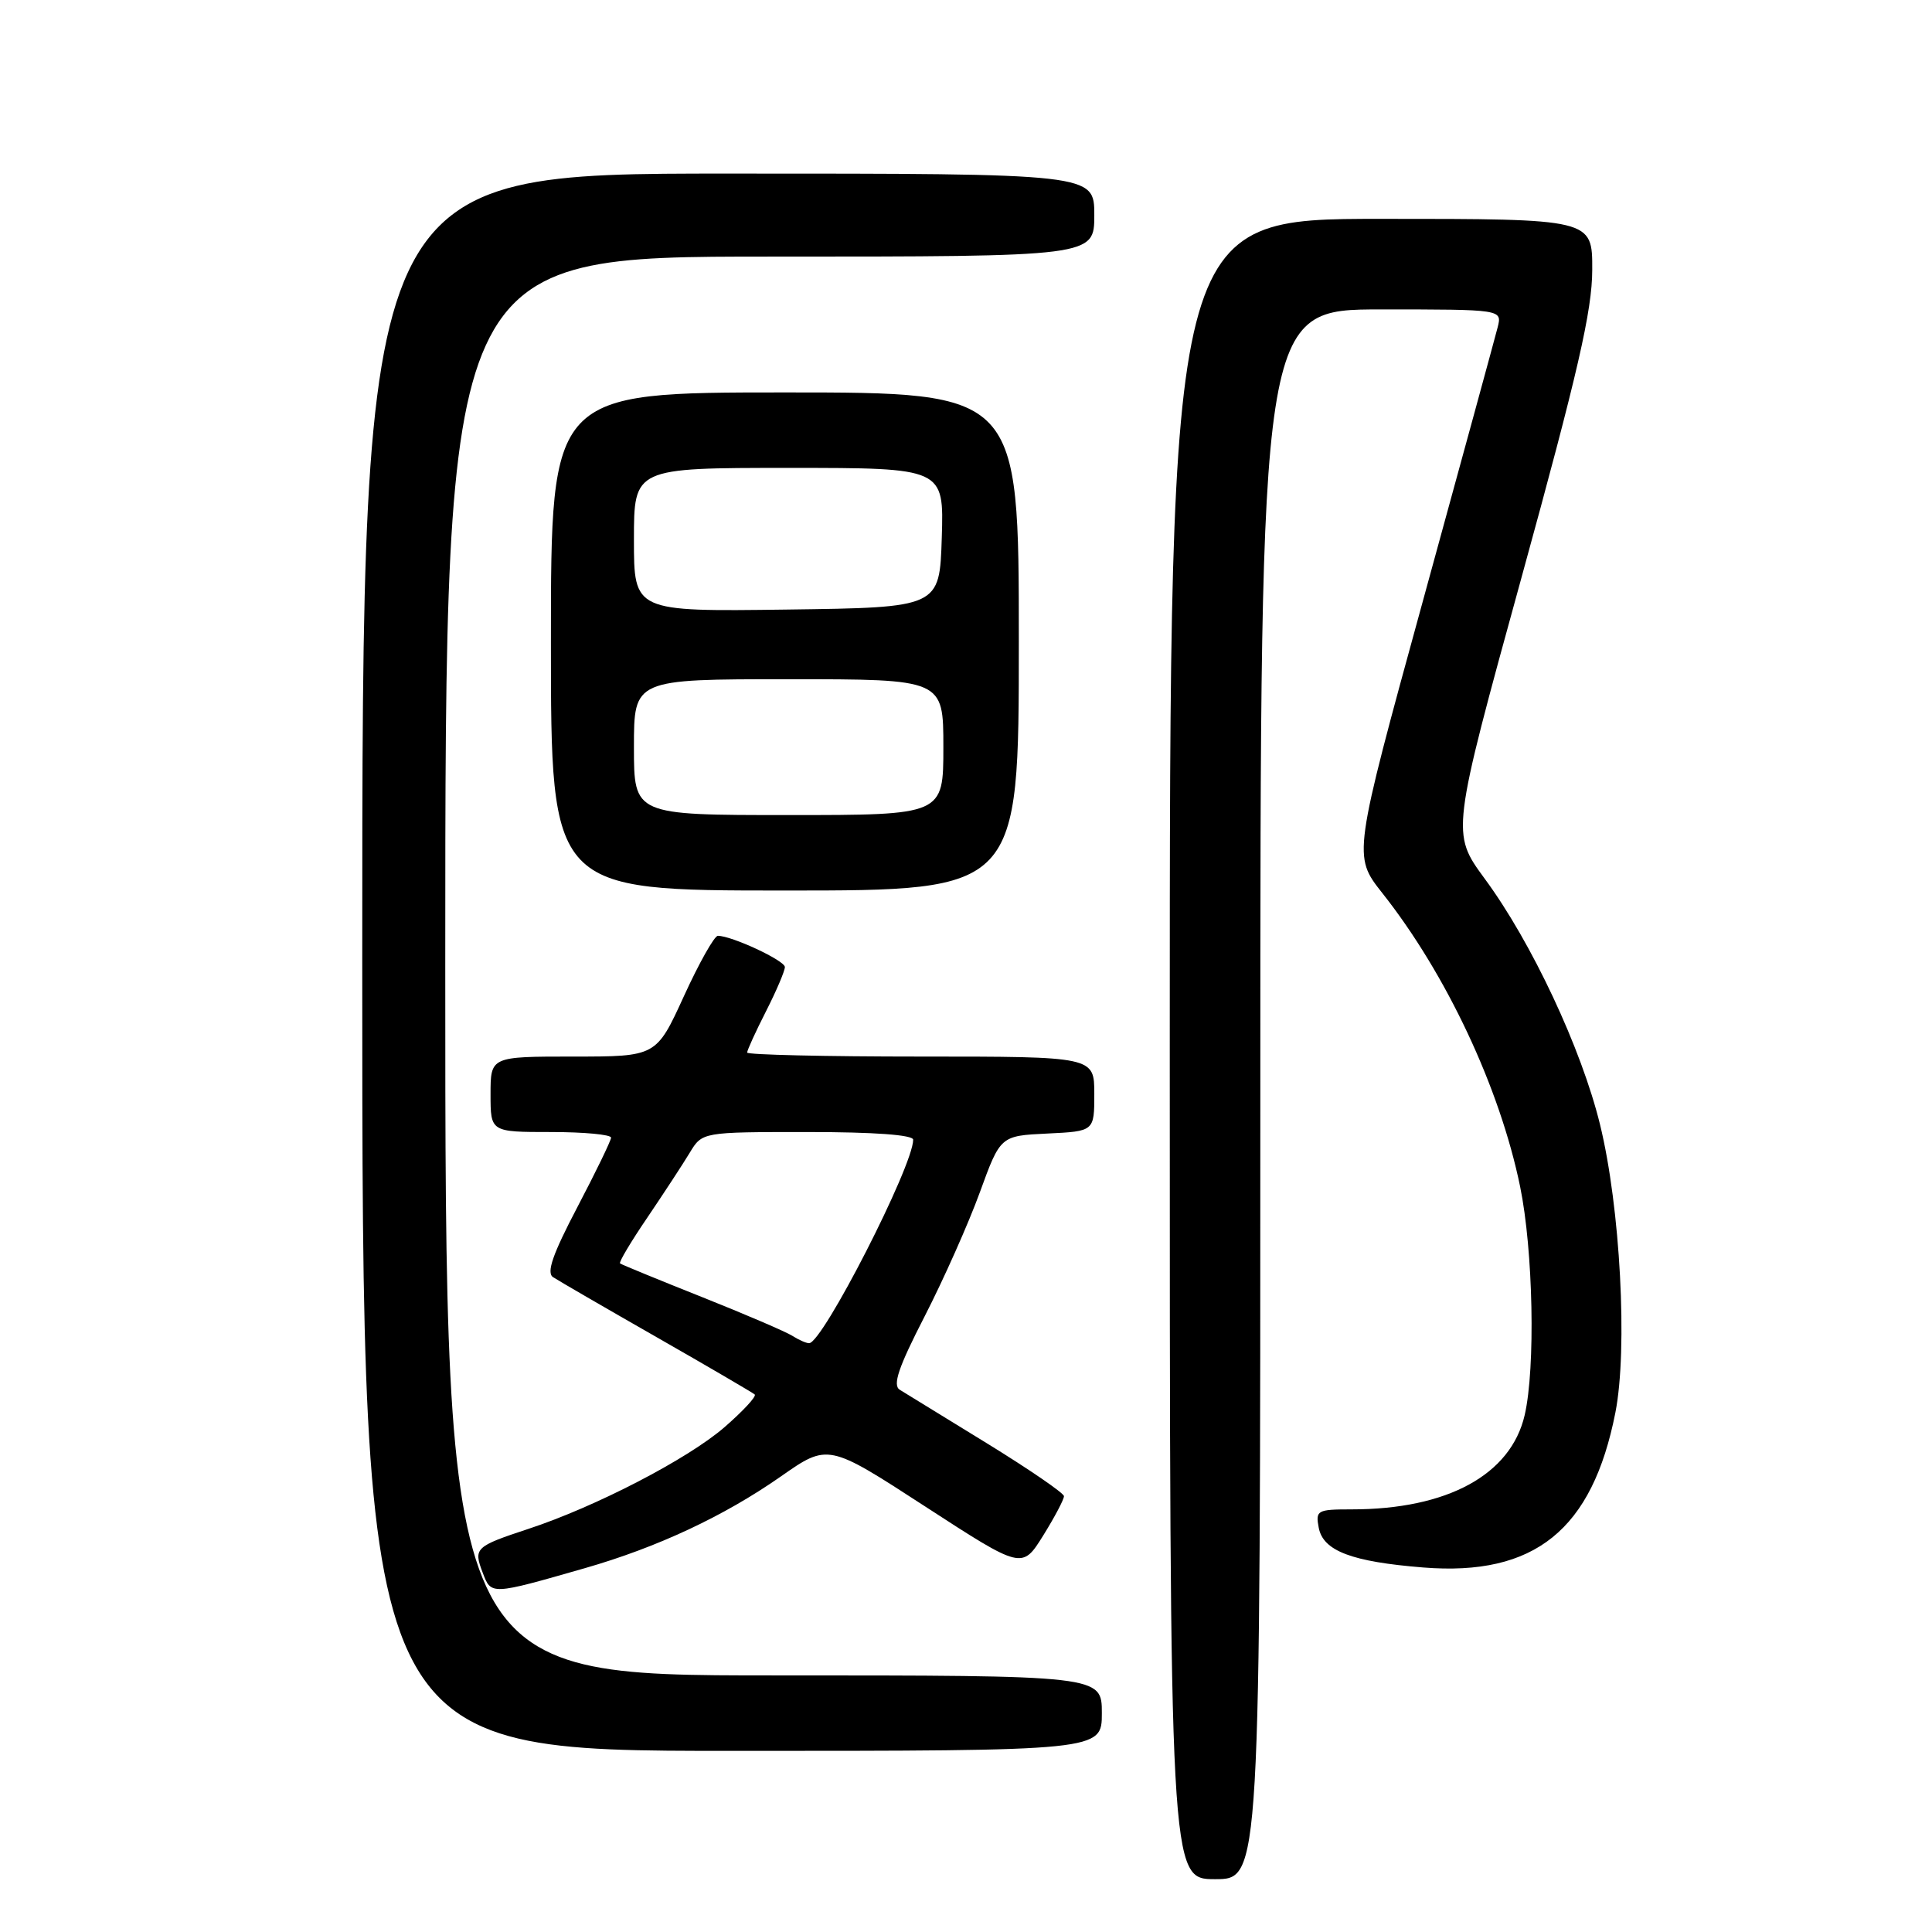 <?xml version="1.0" encoding="UTF-8" standalone="no"?>
<!DOCTYPE svg PUBLIC "-//W3C//DTD SVG 1.1//EN" "http://www.w3.org/Graphics/SVG/1.1/DTD/svg11.dtd" >
<svg xmlns="http://www.w3.org/2000/svg" xmlns:xlink="http://www.w3.org/1999/xlink" version="1.1" viewBox="0 0 256 256">
 <g >
 <path fill="currentColor"
d=" M 167.00 145.00 C 167.00 41.00 167.00 41.00 183.02 41.00 C 199.04 41.00 199.04 41.00 198.45 43.36 C 198.12 44.66 193.67 60.95 188.56 79.56 C 179.27 113.40 179.27 113.40 183.15 118.32 C 191.65 129.06 198.73 144.14 201.42 157.21 C 203.16 165.69 203.47 181.24 202.03 187.50 C 200.20 195.42 191.79 200.00 179.09 200.00 C 174.53 200.00 174.30 200.13 174.74 202.44 C 175.33 205.51 179.11 206.94 188.59 207.70 C 203.35 208.88 210.99 202.72 214.05 187.16 C 215.70 178.75 214.70 159.97 212.01 149.00 C 209.55 138.95 202.95 124.86 196.73 116.43 C 192.29 110.38 192.29 110.38 201.63 76.44 C 209.10 49.29 210.97 41.15 210.98 35.75 C 211.00 29.00 211.00 29.00 183.00 29.00 C 155.00 29.00 155.00 29.00 155.00 139.00 C 155.00 249.00 155.00 249.00 161.00 249.00 C 167.00 249.00 167.00 249.00 167.00 145.00 Z  M 146.00 227.00 C 146.00 222.00 146.00 222.00 102.50 222.00 C 59.00 222.00 59.00 222.00 59.00 128.00 C 59.00 34.00 59.00 34.00 102.00 34.00 C 145.00 34.00 145.00 34.00 145.00 28.50 C 145.00 23.00 145.00 23.00 96.50 23.00 C 48.00 23.00 48.00 23.00 48.00 127.50 C 48.00 232.00 48.00 232.00 97.00 232.00 C 146.00 232.00 146.00 232.00 146.00 227.00 Z  M 77.50 207.79 C 87.09 205.04 95.93 200.90 103.42 195.67 C 109.72 191.26 109.72 191.26 122.58 199.61 C 135.43 207.95 135.43 207.95 138.22 203.48 C 139.75 201.02 140.99 198.67 140.98 198.25 C 140.97 197.84 136.35 194.68 130.73 191.22 C 125.10 187.77 119.92 184.59 119.22 184.15 C 118.25 183.54 119.04 181.19 122.52 174.42 C 125.04 169.51 128.33 162.12 129.83 158.00 C 132.56 150.50 132.56 150.50 138.78 150.20 C 145.00 149.90 145.00 149.90 145.00 144.95 C 145.00 140.00 145.00 140.00 122.00 140.00 C 109.35 140.00 99.00 139.76 99.00 139.47 C 99.00 139.17 100.12 136.71 101.50 134.00 C 102.88 131.29 104.00 128.65 104.00 128.14 C 104.00 127.28 96.97 124.00 95.12 124.00 C 94.66 124.00 92.63 127.60 90.62 132.00 C 86.96 140.00 86.96 140.00 75.98 140.00 C 65.00 140.00 65.00 140.00 65.00 145.00 C 65.00 150.00 65.00 150.00 73.00 150.00 C 77.40 150.00 80.99 150.34 80.97 150.75 C 80.95 151.16 78.94 155.31 76.50 159.96 C 73.24 166.18 72.38 168.63 73.28 169.23 C 73.95 169.67 80.12 173.25 87.00 177.18 C 93.88 181.11 99.72 184.53 100.00 184.77 C 100.28 185.01 98.47 186.96 96.00 189.11 C 91.16 193.31 78.92 199.66 70.00 202.59 C 62.97 204.91 62.72 205.14 63.95 208.36 C 65.09 211.37 64.98 211.38 77.50 207.79 Z  M 135.00 85.00 C 135.00 52.00 135.00 52.00 104.00 52.00 C 73.00 52.00 73.00 52.00 73.00 85.00 C 73.00 118.00 73.00 118.00 104.00 118.00 C 135.00 118.00 135.00 118.00 135.00 85.00 Z  M 105.00 177.01 C 104.17 176.48 98.78 174.16 93.00 171.86 C 87.22 169.56 82.35 167.56 82.16 167.41 C 81.97 167.27 83.60 164.53 85.78 161.33 C 87.95 158.12 90.48 154.26 91.39 152.75 C 93.05 150.00 93.05 150.00 107.02 150.00 C 115.86 150.00 121.00 150.38 121.00 151.02 C 121.00 154.50 108.97 178.02 107.21 177.98 C 106.82 177.98 105.83 177.54 105.00 177.01 Z  M 84.00 99.00 C 84.00 90.00 84.00 90.00 104.50 90.00 C 125.00 90.00 125.00 90.00 125.00 99.00 C 125.00 108.00 125.00 108.00 104.50 108.00 C 84.00 108.00 84.00 108.00 84.00 99.00 Z  M 84.00 71.52 C 84.00 62.00 84.00 62.00 104.54 62.00 C 125.08 62.00 125.08 62.00 124.79 71.25 C 124.50 80.50 124.50 80.50 104.25 80.77 C 84.00 81.04 84.00 81.04 84.00 71.52 Z "/>
</g>
</svg>